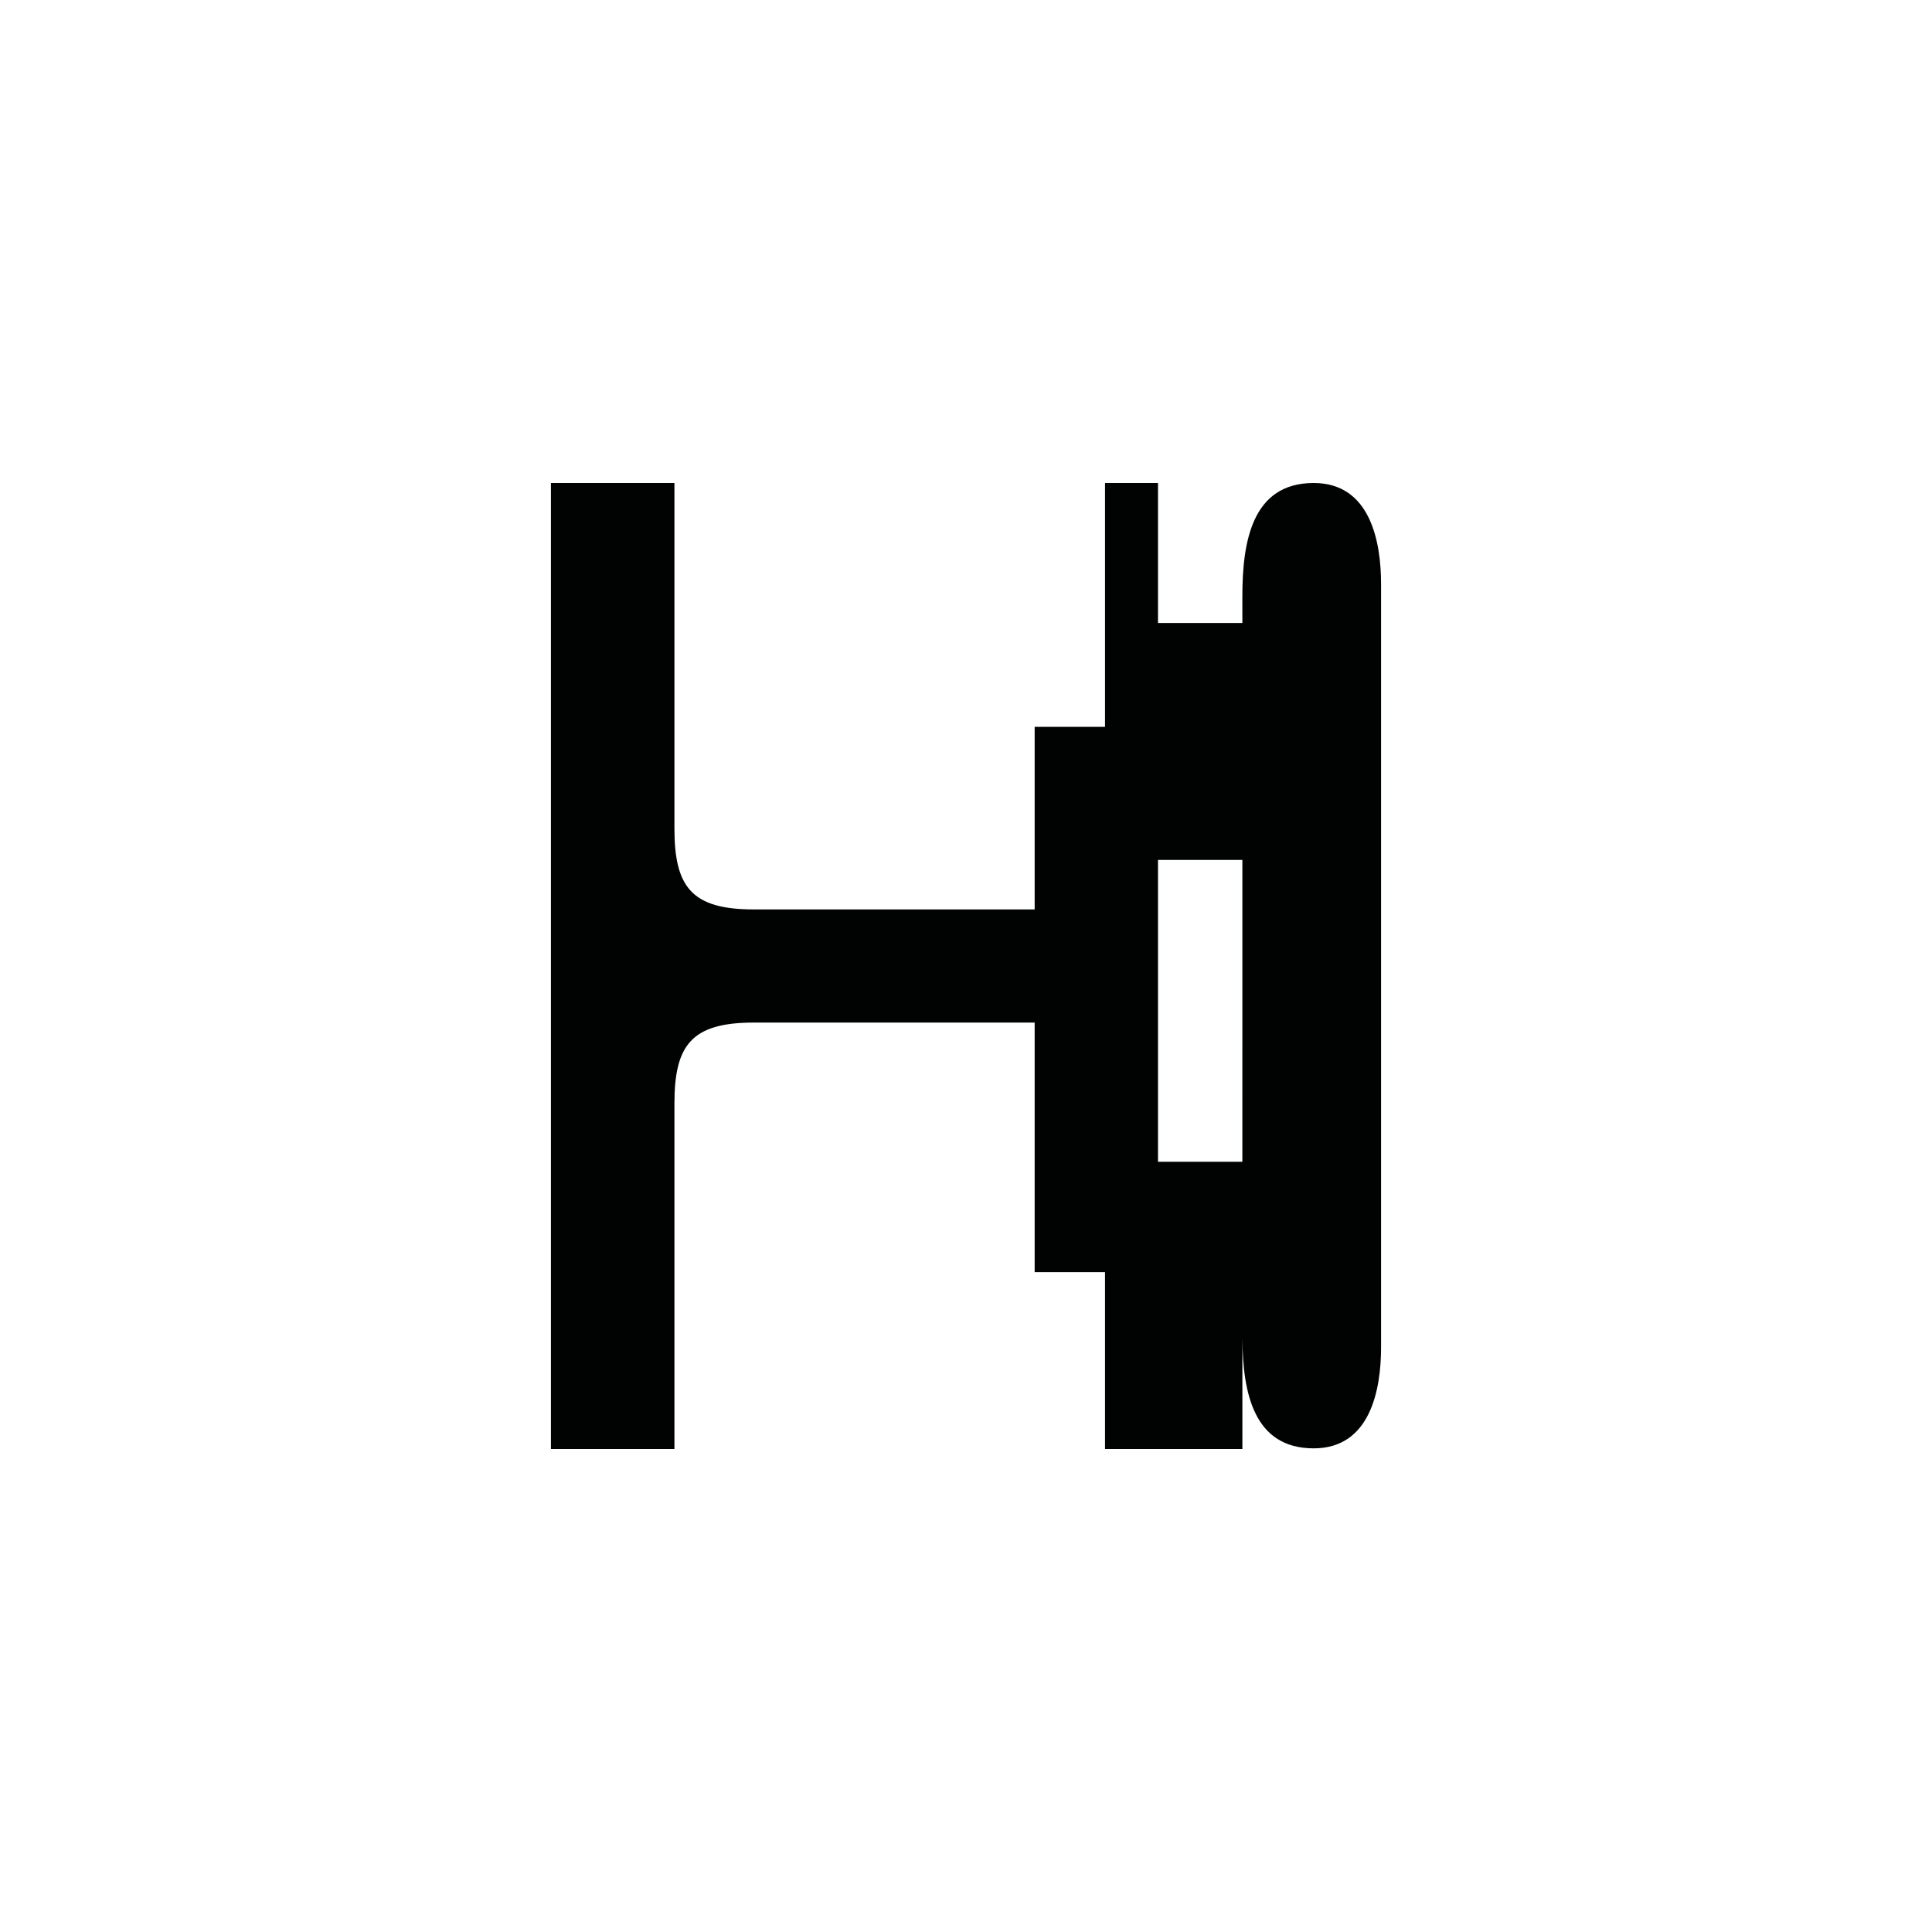 <?xml version="1.0" encoding="utf-8"?>
<!-- Generator: Adobe Illustrator 16.0.0, SVG Export Plug-In . SVG Version: 6.00 Build 0)  -->
<!DOCTYPE svg PUBLIC "-//W3C//DTD SVG 1.1//EN" "http://www.w3.org/Graphics/SVG/1.1/DTD/svg11.dtd">
<svg version="1.1" id="Calque_1" xmlns="http://www.w3.org/2000/svg" xmlns:xlink="http://www.w3.org/1999/xlink" x="0px" y="0px"
	 width="1190.551px" height="1190.551px" viewBox="0 0 1190.551 1190.551" enable-background="new 0 0 1190.551 1190.551"
	 xml:space="preserve">
<path fill="#010202" d="M809.531,297.636c-38.021-0.003-43.984,36.176-43.958,70.064c0.002,1.89,0.004,7.568,0.006,16.211h-51.993
	v-86.276h-32.638v150.276h-43.362v112.501H464.495c-38.5,0-48.897-14-48.897-50c0-53.193,0-212.777,0-212.777h-76.103v295.091v5.101
	v295.09h76.103c0,0,0-159.586,0-212.778c0-36,10.397-50,48.897-50h173.091v153.774h43.362v109h84.639v-67.924
	c0.281,33.131,6.876,67.521,43.944,67.521c34.938,0,41.524-36.18,41.524-62.357c0-10.555,0-59.851,0-75.676c0-3.09,0-4.902,0-4.902
	c0-44.541,0-377.812,0-389.578C851.057,333.814,844.471,297.636,809.531,297.636z M713.586,529.912h51.997
	c-0.001,68.564-0.006,142.411-0.008,186h-51.989V529.912L713.586,529.912z"/>
</svg>
